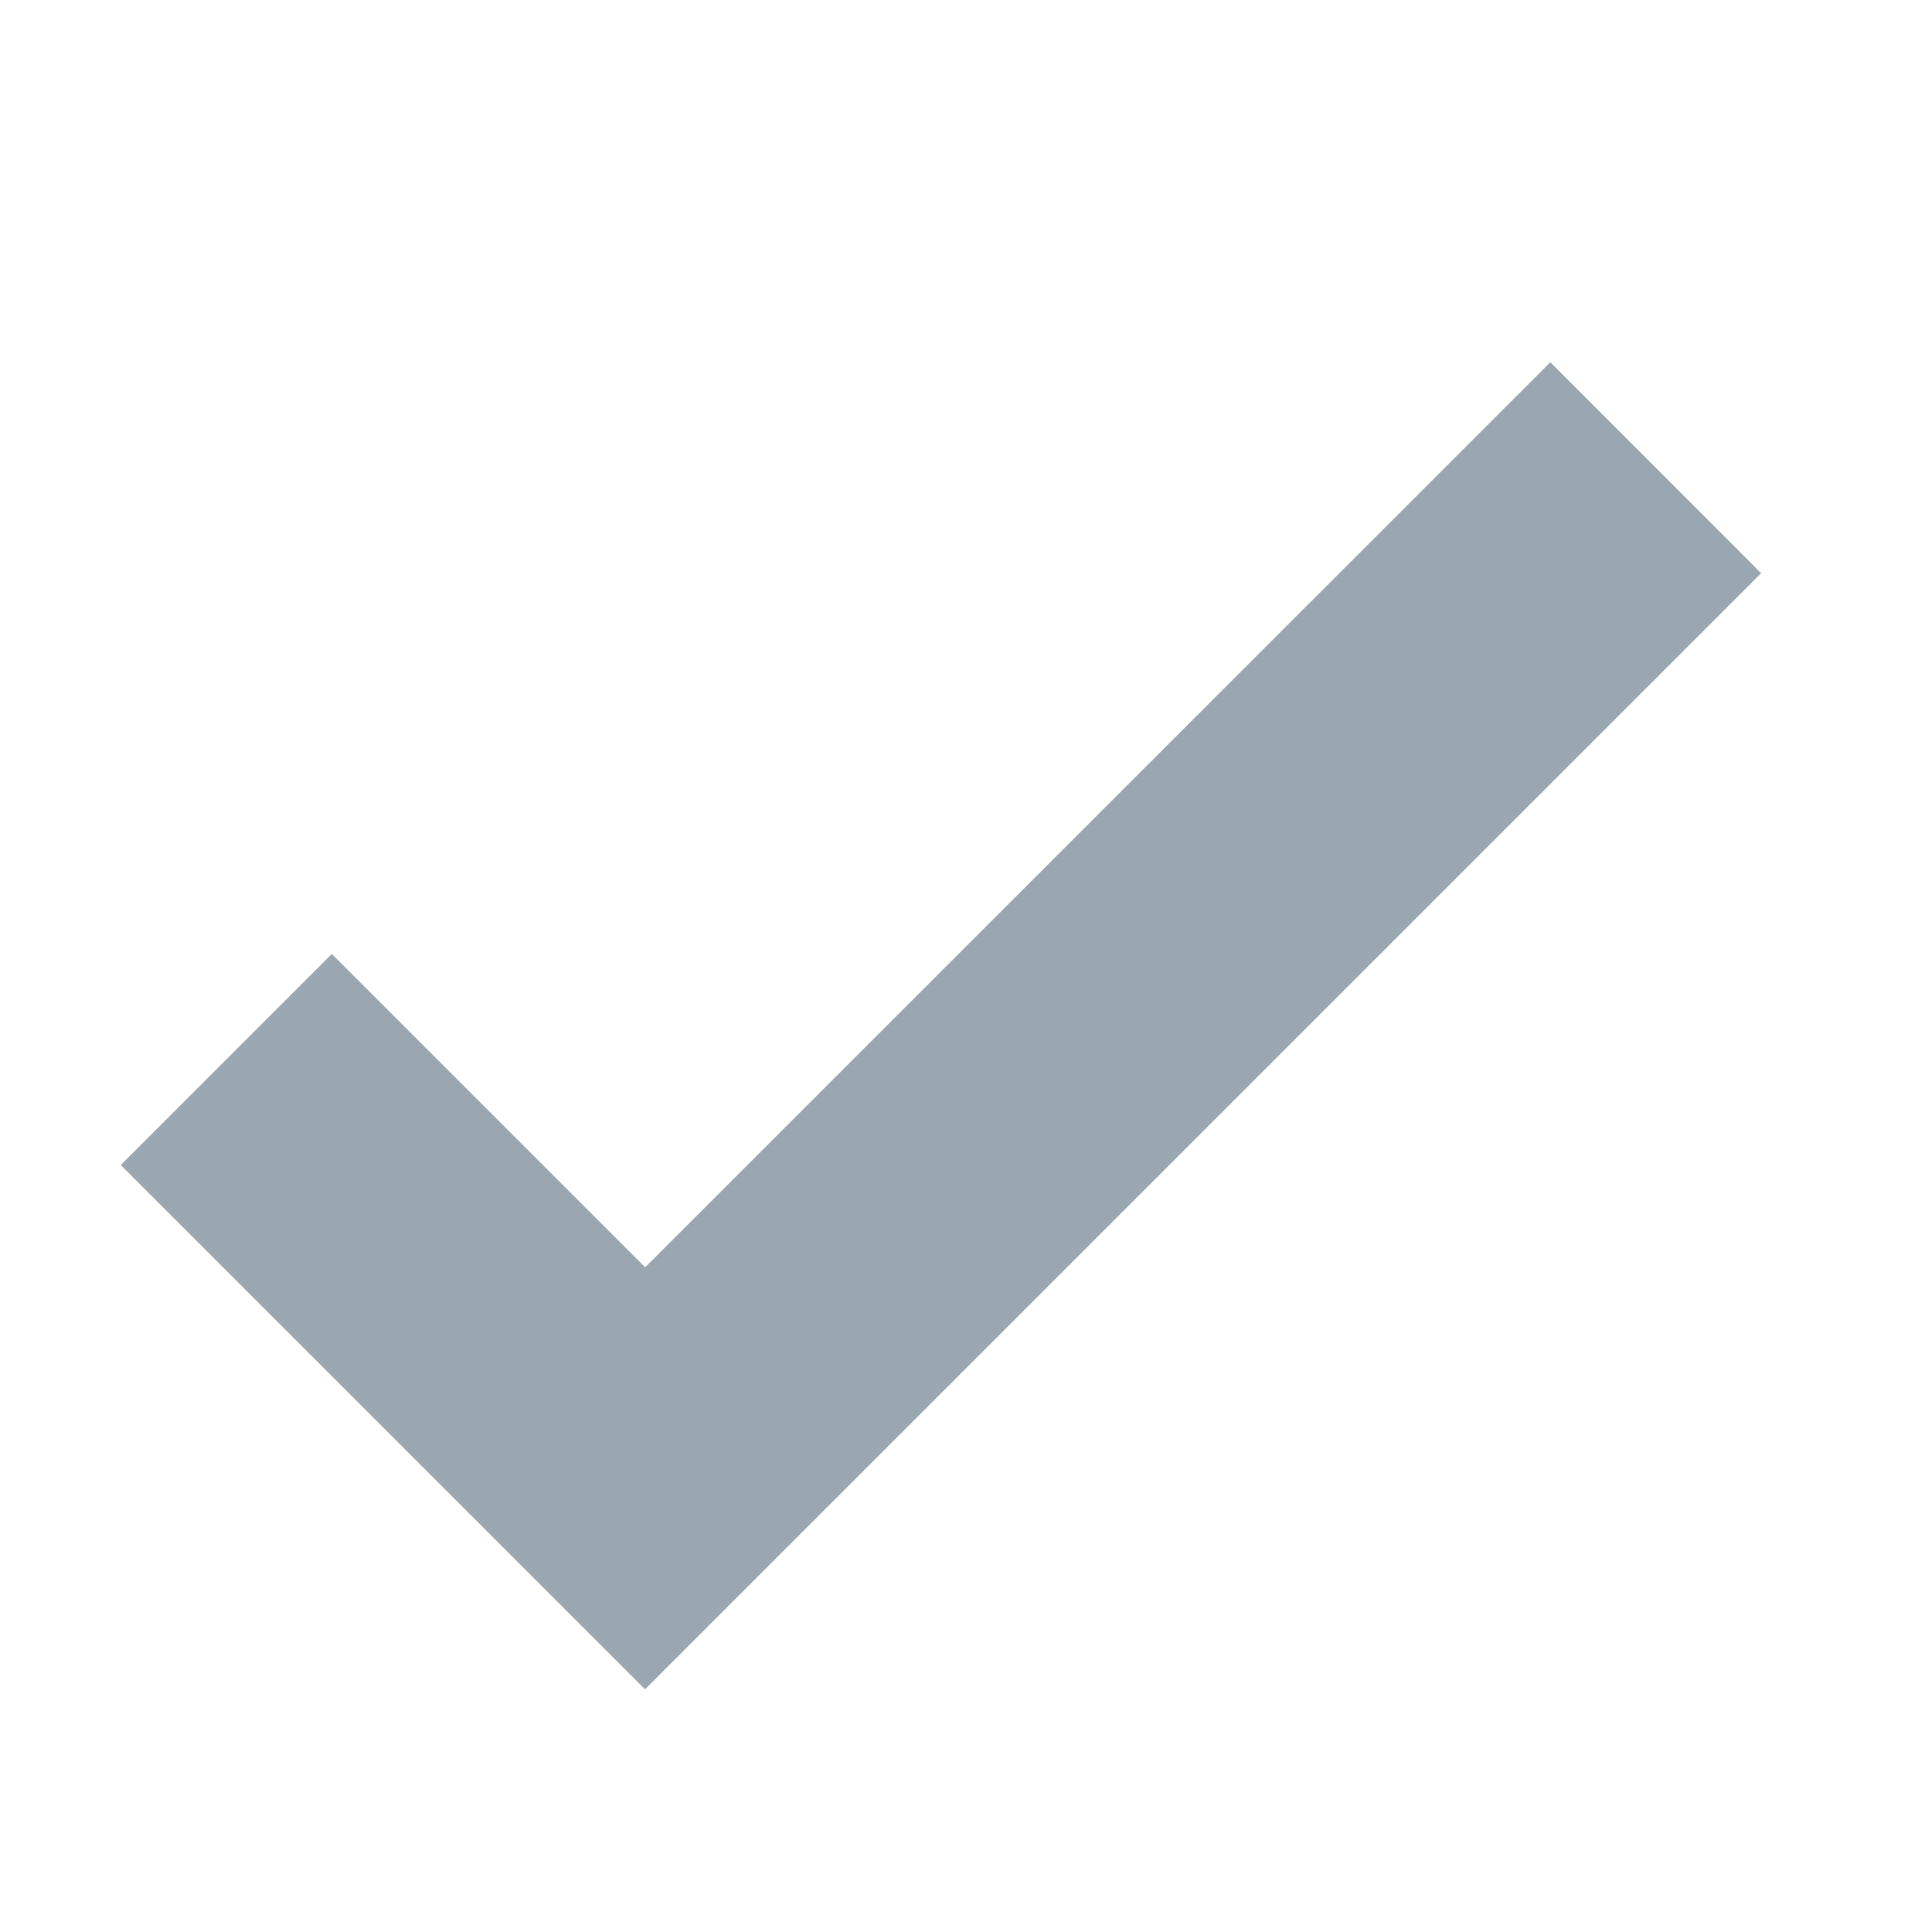 <svg width="16" height="16" viewBox="0 0 16 16" xmlns="http://www.w3.org/2000/svg"><rect width="16" height="16" fill="none"/><path d="M12.839 3l1.746 1.747-9.243 9.243L1 9.648 2.748 7.9l2.595 2.595z" fill="#9AA7B0" fill-rule="evenodd"/></svg>